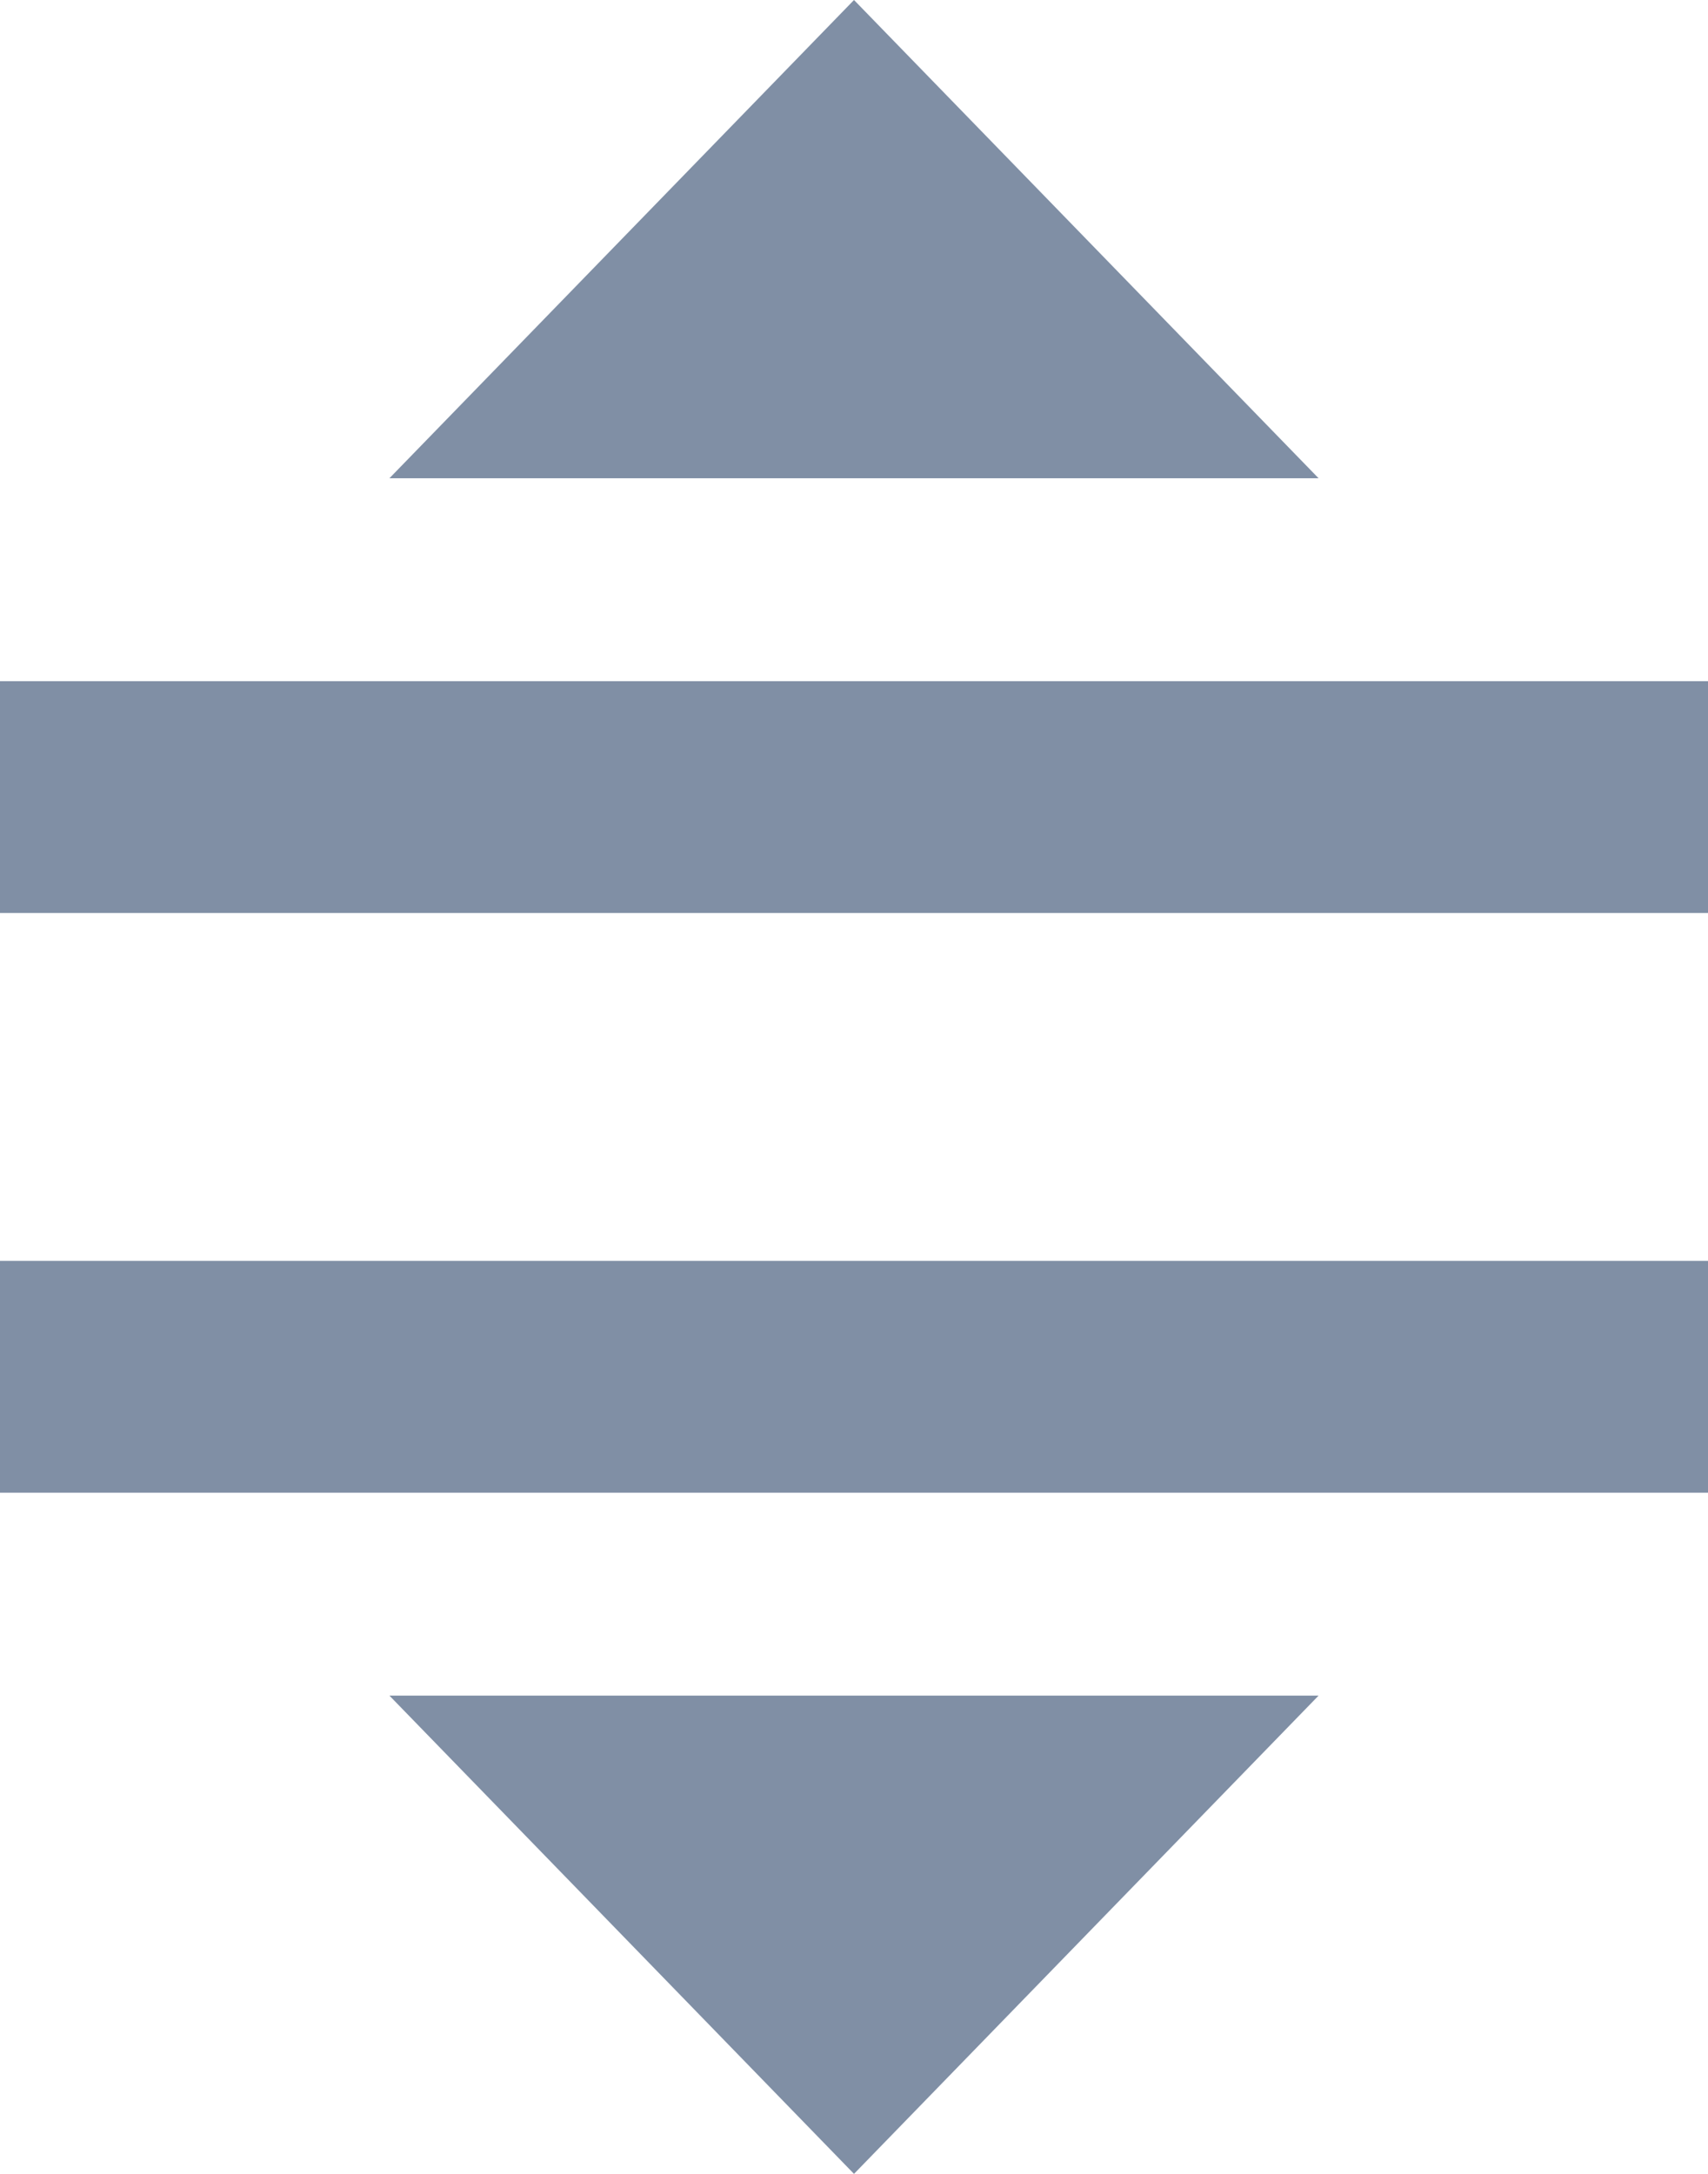 <?xml version="1.0" encoding="UTF-8"?>
<svg width="11px" height="14px" viewBox="0 0 11 14" version="1.1" xmlns="http://www.w3.org/2000/svg" xmlns:xlink="http://www.w3.org/1999/xlink">
    <!-- Generator: sketchtool 63.1 (101010) - https://sketch.com -->
    <title>C0C49070-026B-415D-A6ED-18925F2CD3D6</title>
    <desc>Created with sketchtool.</desc>
    <g id="One-Rule-Multiple-Conditions" stroke="none" stroke-width="1" fill="none" fill-rule="evenodd">
        <g id="Administrator_Assign-User_round-robin" transform="translate(-743, -297)" fill="#808FA5">
            <g id="update-field-list_Popup" transform="translate(349, 99)">
                <g id="Group-1-Copy" transform="translate(379, 131)">
                    <g id="1" transform="translate(12, 66)">
                        <path d="M11.492,11.92 L8.5,15 L5.508,11.92 L11.492,11.92 Z M14,9.12 L14,10.613 L3,10.613 L3,9.12 L14,9.12 Z M14,5.387 L14,6.88 L3,6.88 L3,5.387 L14,5.387 Z M8.5,1 L11.492,4.08 L5.508,4.08 L8.5,1 Z" id="ic_reorder-copy"></path>
                    </g>
                </g>
            </g>
        </g>
    </g>
</svg>